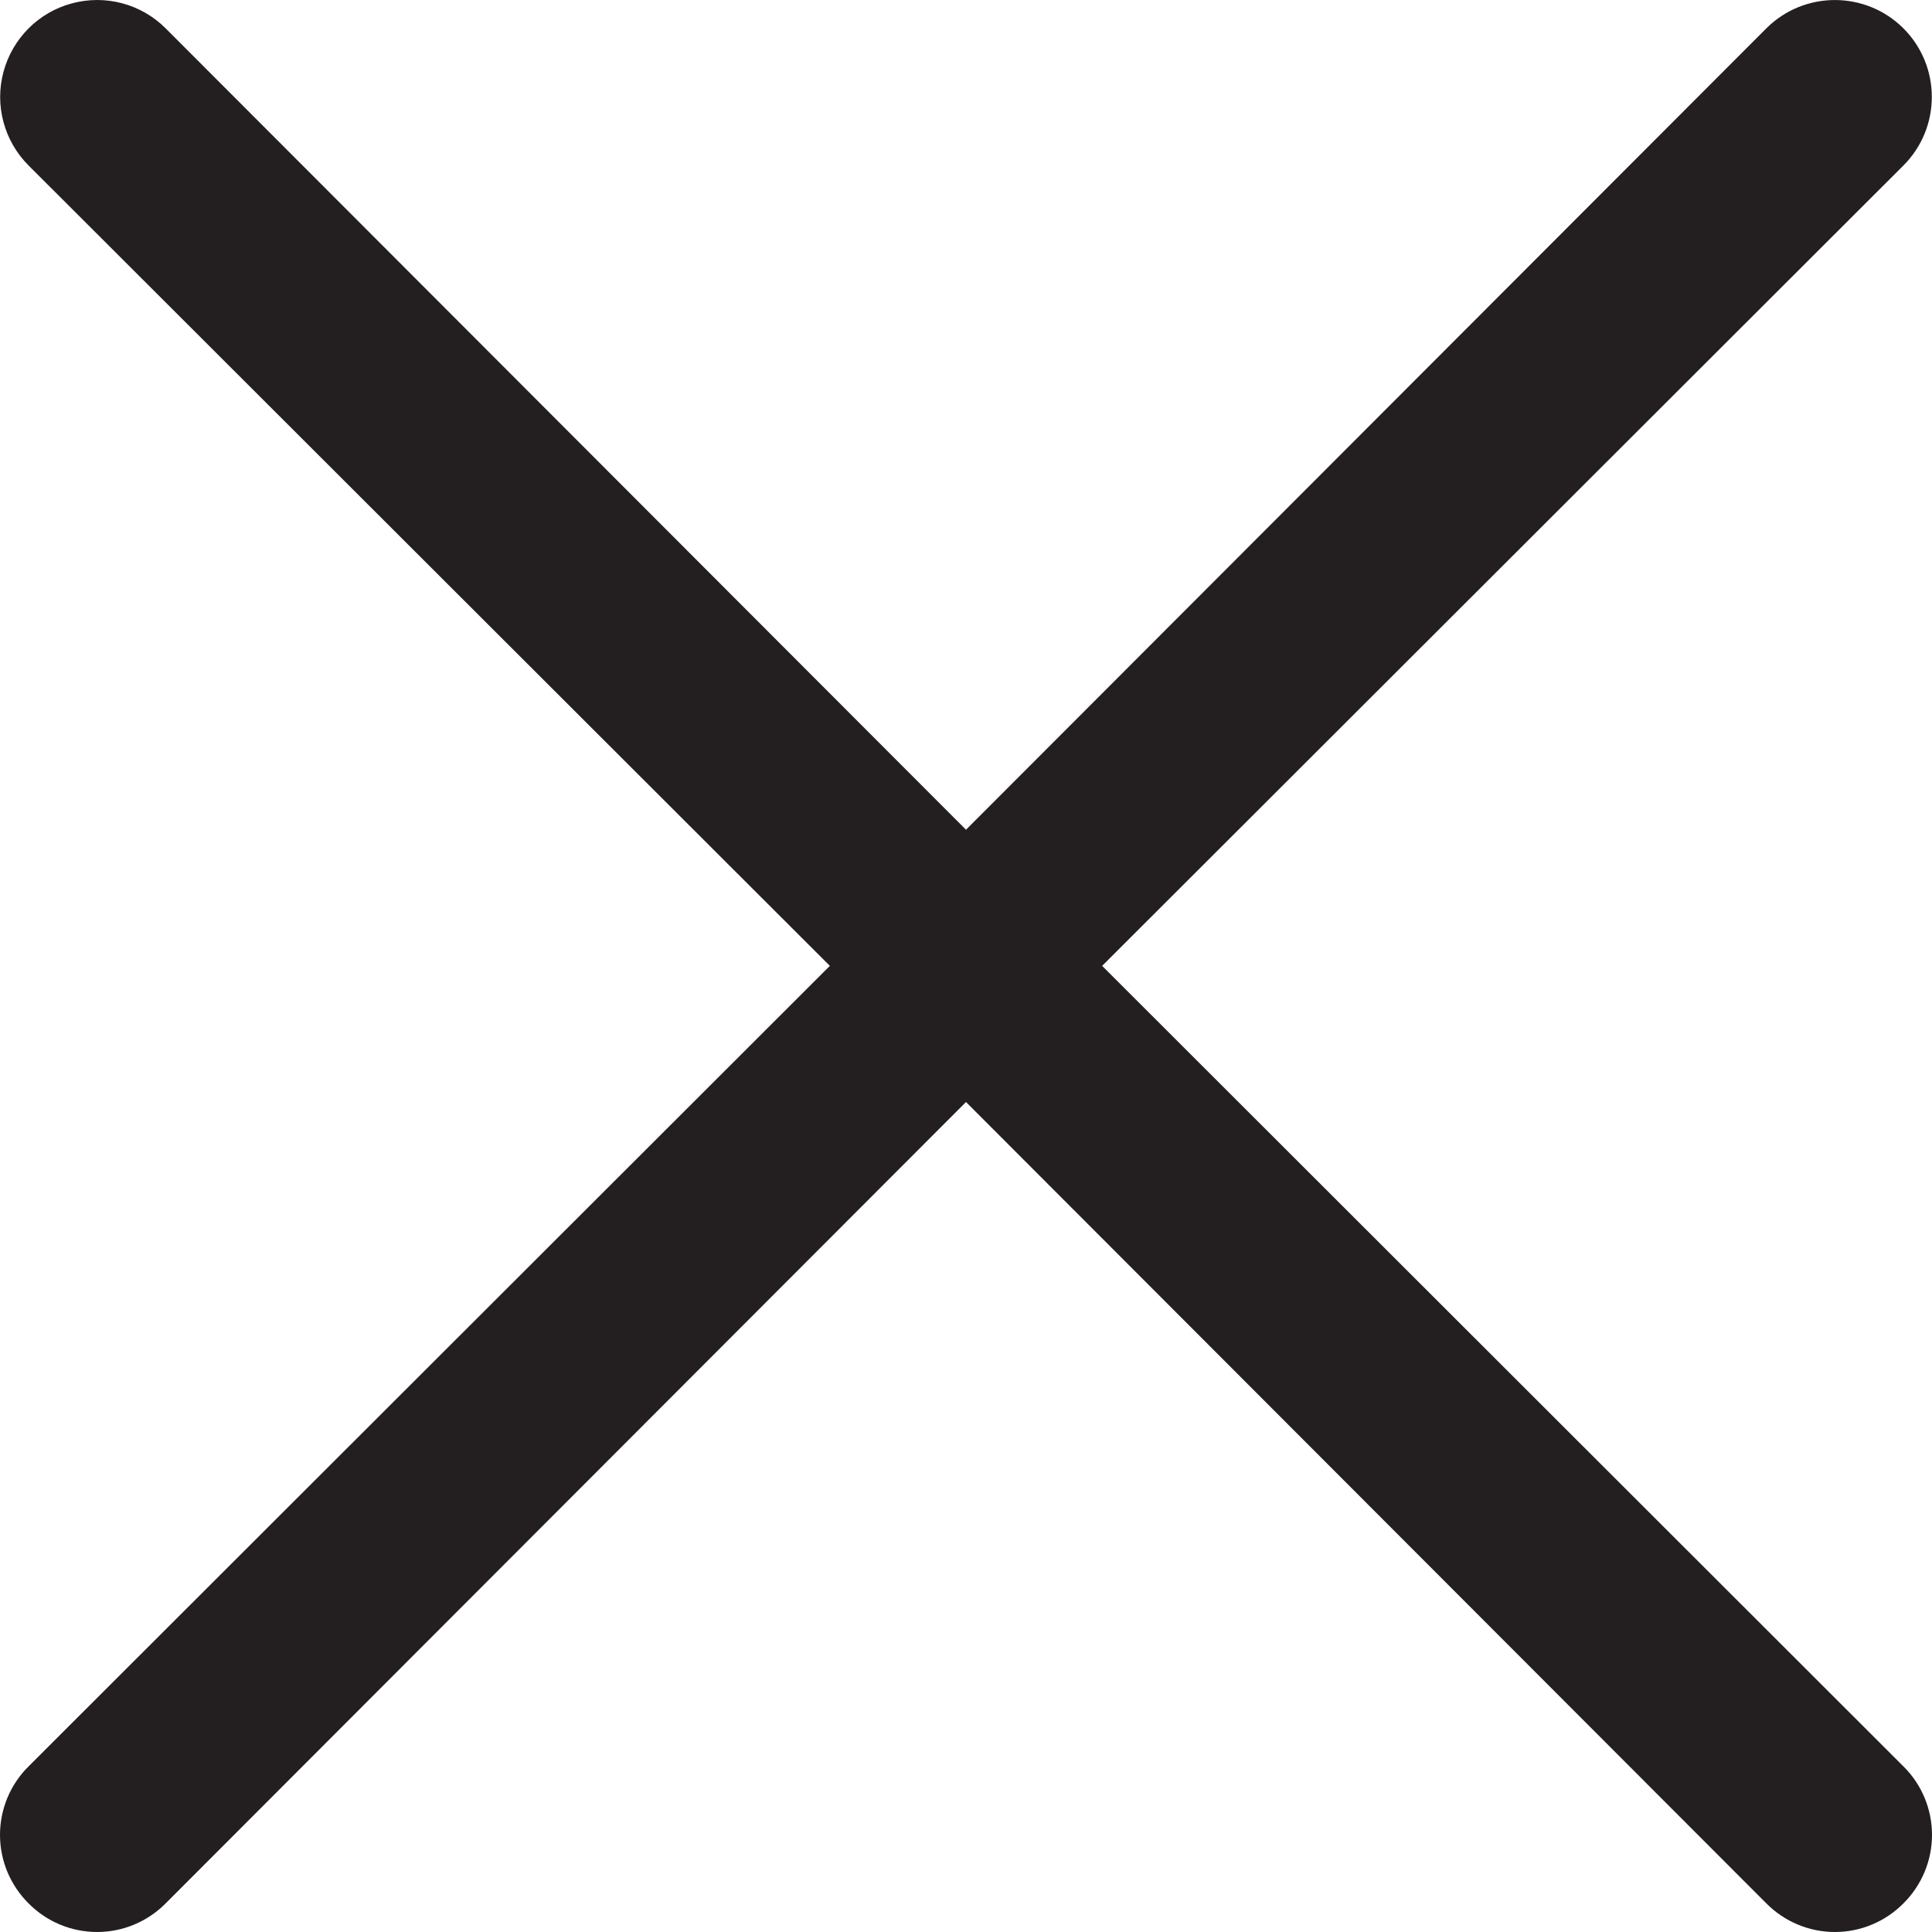 <svg width="15" height="15" viewBox="0 0 15 15" fill="none" xmlns="http://www.w3.org/2000/svg">
<path d="M14.778 13.714C14.92 13.854 15 14.046 15 14.246C15 14.446 14.92 14.637 14.778 14.778C14.637 14.92 14.446 15 14.246 15C14.046 15 13.855 14.92 13.714 14.778L7.5 8.556L1.286 14.778C1.145 14.92 0.954 15 0.754 15C0.554 15 0.362 14.92 0.222 14.778C0.08 14.637 0 14.446 0 14.246C0 14.046 0.08 13.854 0.222 13.714L6.443 7.499L0.222 1.285C0.032 1.095 -0.043 0.818 0.027 0.558C0.097 0.298 0.299 0.095 0.559 0.026C0.819 -0.044 1.096 0.03 1.286 0.22L7.5 6.442L13.714 0.22C14.008 -0.073 14.484 -0.073 14.778 0.22C15.072 0.514 15.072 0.991 14.778 1.285L8.557 7.499L14.778 13.714Z" fill="#231F20"/>
</svg>
